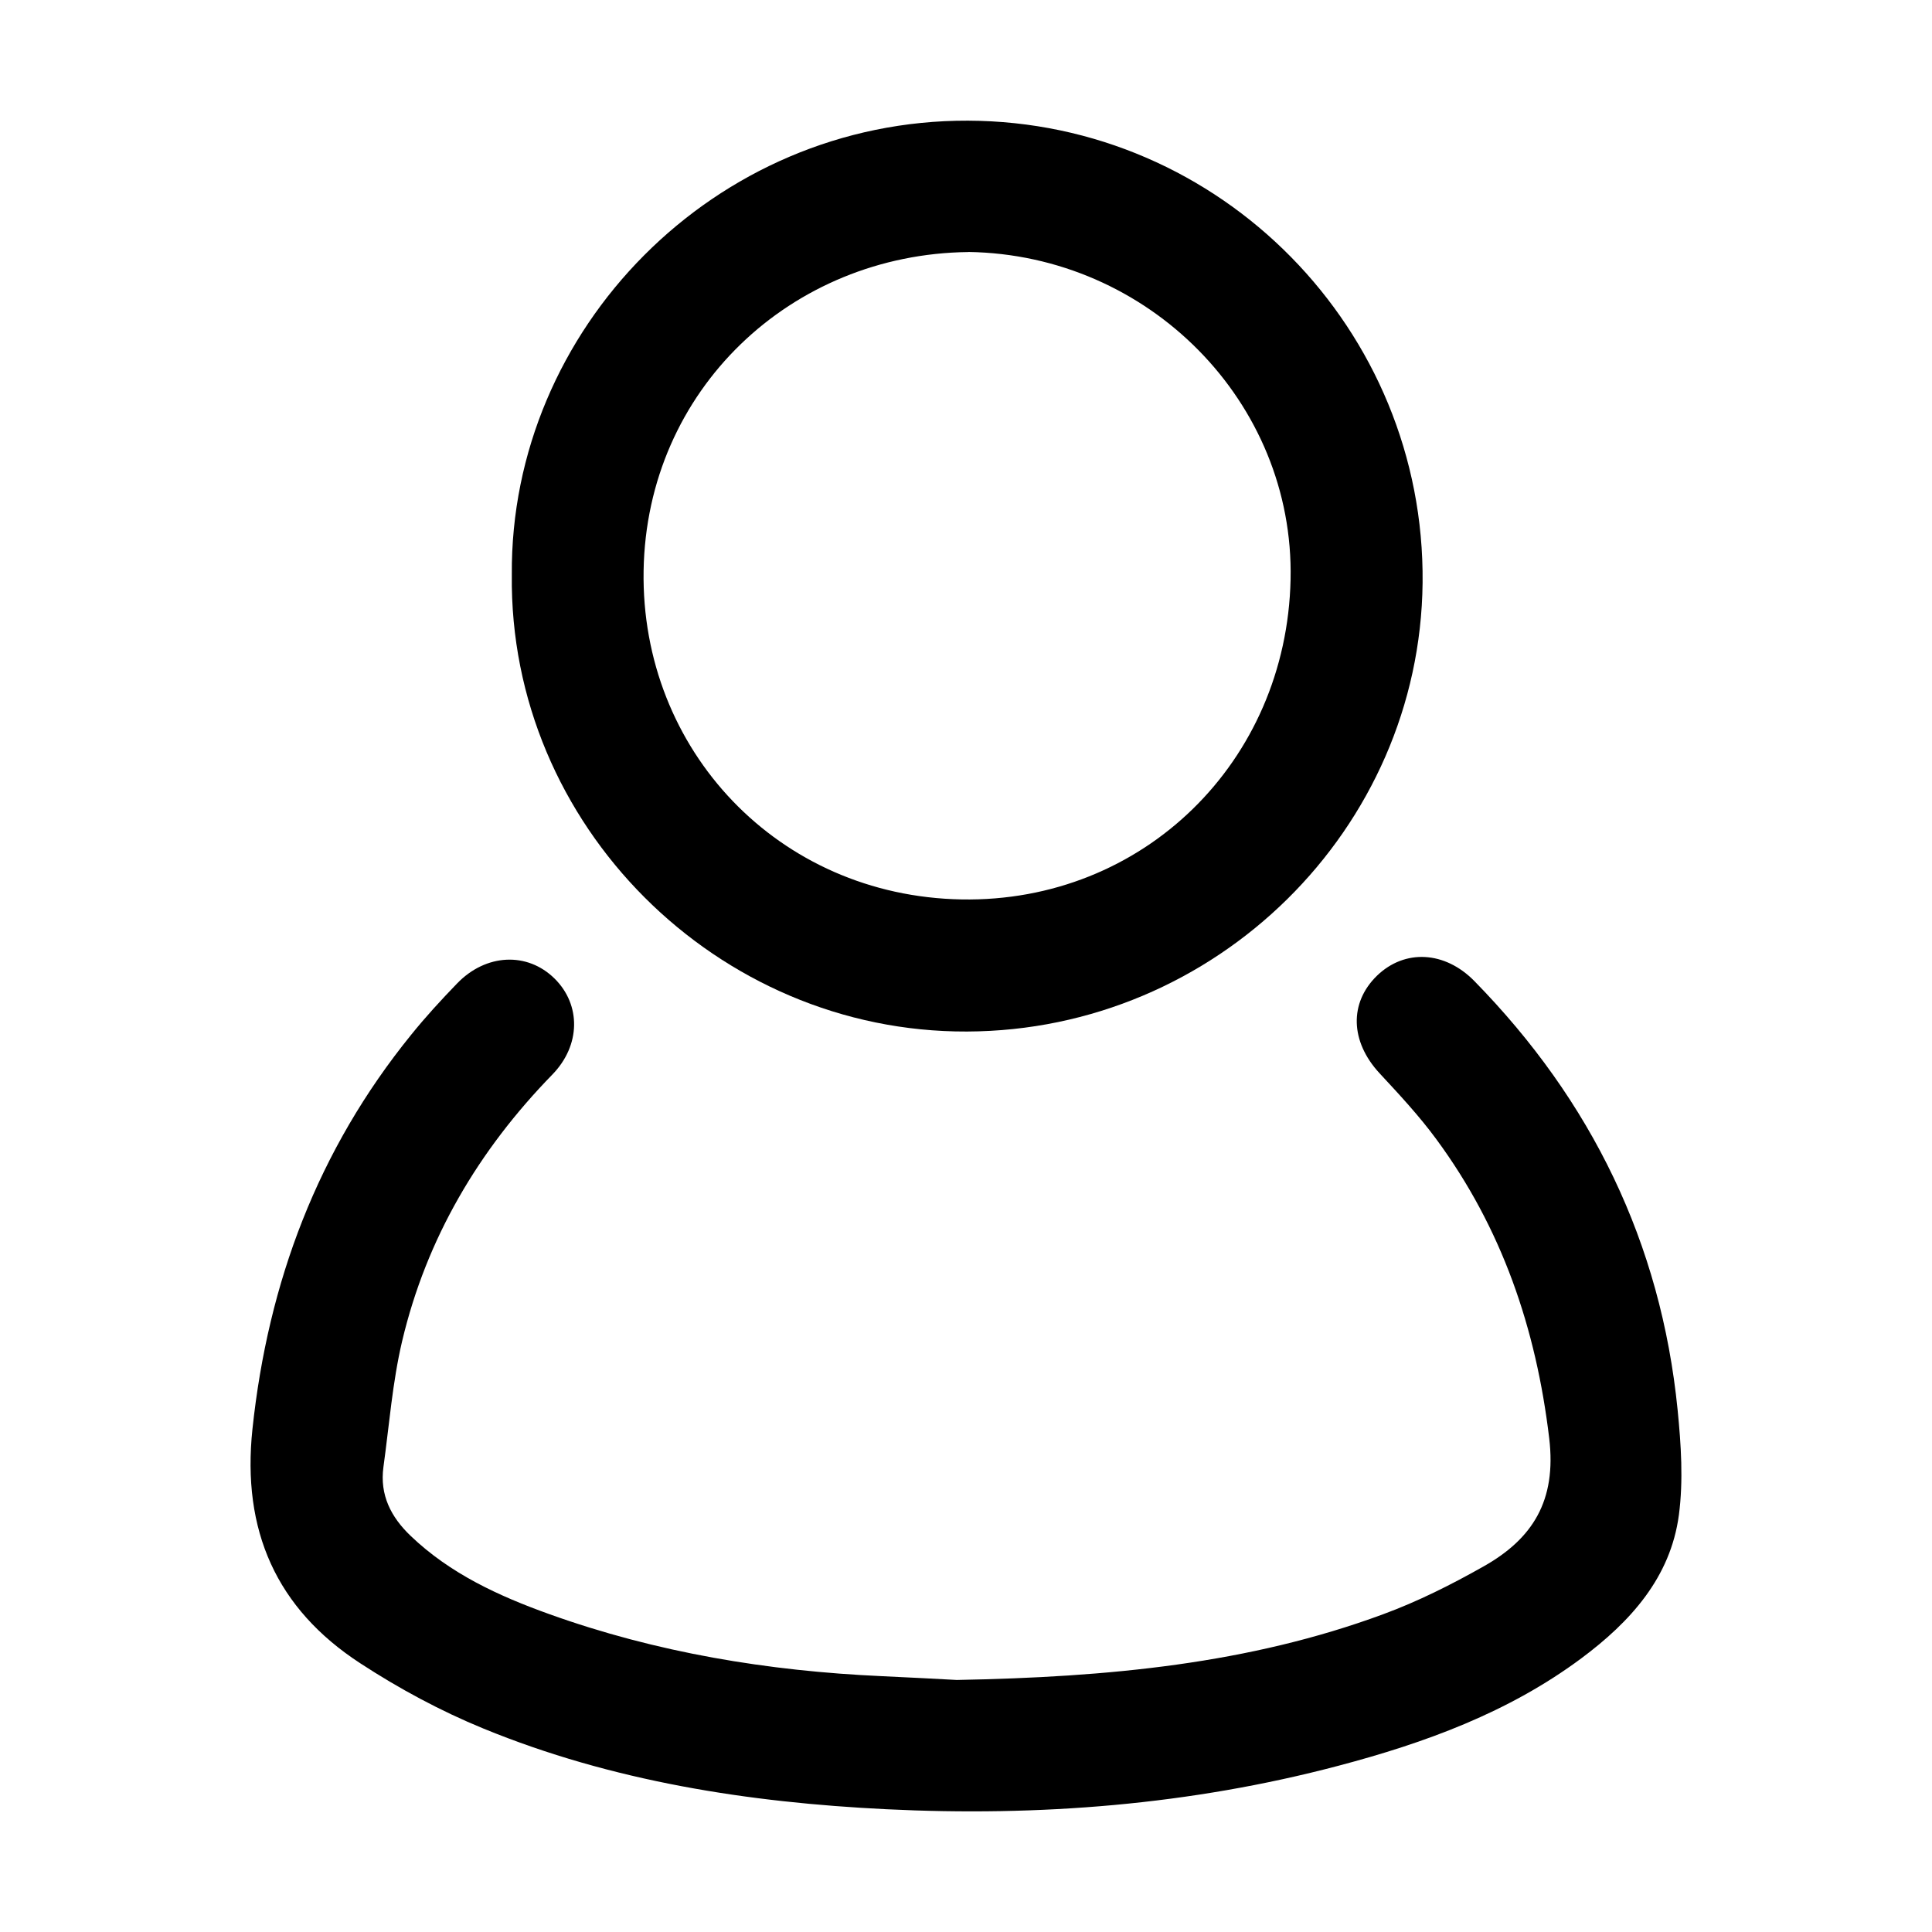 <svg width="24" height="24" viewBox="0 0 24 24" fill="none" xmlns="http://www.w3.org/2000/svg">
<path d="M11.886 20.869C13.774 20.834 15.515 20.668 17.181 20.053C17.611 19.895 18.027 19.686 18.427 19.46C19.039 19.116 19.337 18.643 19.245 17.868C19.082 16.5 18.657 15.257 17.842 14.151C17.629 13.861 17.381 13.595 17.136 13.331C16.774 12.939 16.757 12.459 17.106 12.12C17.45 11.788 17.948 11.812 18.316 12.188C19.77 13.673 20.633 15.441 20.84 17.514C20.883 17.946 20.912 18.391 20.856 18.818C20.752 19.599 20.251 20.148 19.643 20.601C18.739 21.273 17.702 21.651 16.626 21.935C14.784 22.422 12.906 22.568 11.011 22.475C9.297 22.391 7.606 22.129 6.006 21.473C5.474 21.255 4.958 20.977 4.477 20.663C3.43 19.982 3.003 19.009 3.136 17.752C3.33 15.926 3.948 14.285 5.107 12.855C5.286 12.633 5.48 12.422 5.678 12.217C6.037 11.845 6.55 11.823 6.888 12.155C7.219 12.481 7.215 12.985 6.862 13.348C5.946 14.288 5.298 15.382 4.995 16.662C4.875 17.173 4.835 17.703 4.763 18.225C4.716 18.571 4.857 18.846 5.101 19.079C5.592 19.549 6.194 19.825 6.82 20.05C8.156 20.53 9.541 20.758 10.955 20.822C11.308 20.838 11.66 20.857 11.885 20.869H11.886Z" fill="black"/>
<path d="M6.358 7.138C6.335 4.091 8.874 1.488 12.024 1.499C15.167 1.509 17.704 4.096 17.672 7.239C17.64 10.296 15.109 12.803 12.012 12.814C8.909 12.826 6.32 10.251 6.358 7.138ZM12.029 3.131C9.828 3.156 8.032 4.842 7.995 7.09C7.959 9.316 9.667 11.132 11.944 11.173C14.202 11.213 15.983 9.463 16.032 7.199C16.08 4.993 14.266 3.163 12.029 3.13V3.131Z" fill="black"/>
</svg>
